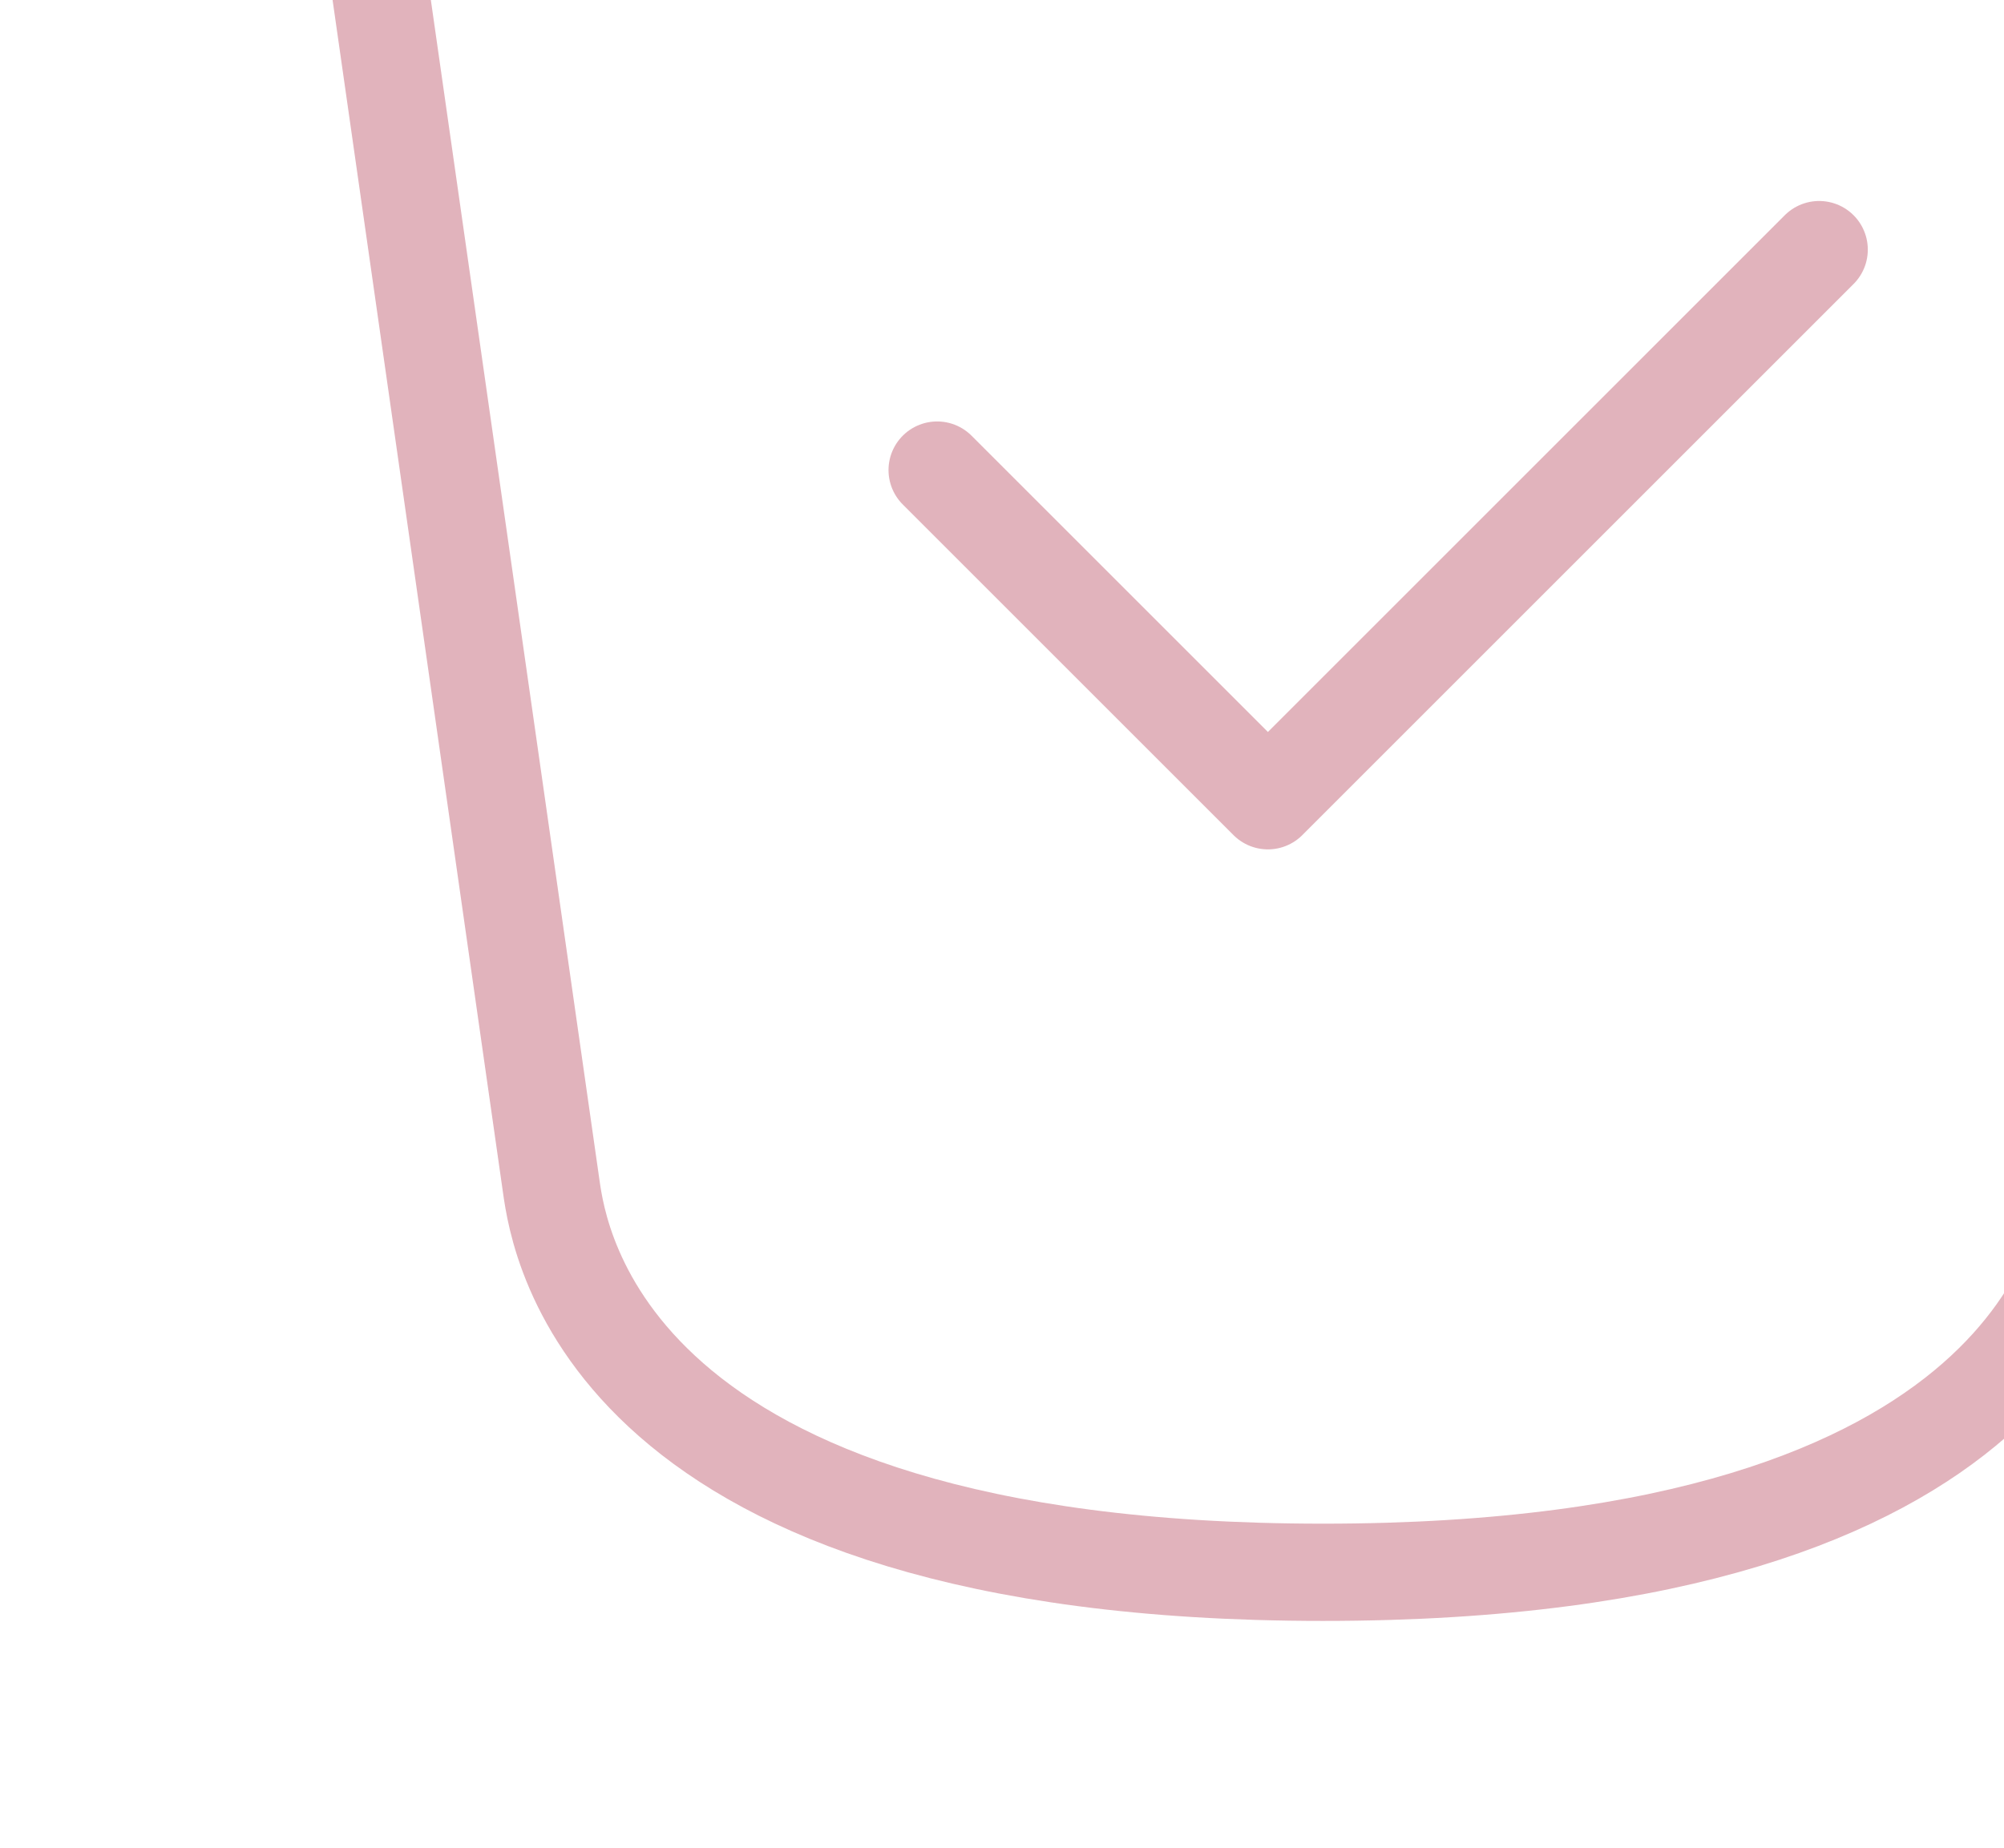 <svg width="103" height="95" viewBox="0 0 103 95" fill="none" xmlns="http://www.w3.org/2000/svg">
<path d="M48.167 24.167L65.167 41.167L93.5 12.833" stroke="#9A031E" stroke-opacity="0.3" stroke-width="5" stroke-linecap="round" stroke-linejoin="round"/>
<path d="M28.333 61L17.739 -13.162C17.32 -16.094 19.232 -18.829 22.123 -19.472L65.541 -29.12C67.161 -29.48 68.839 -29.48 70.459 -29.12L113.877 -19.472C116.768 -18.829 118.68 -16.094 118.261 -13.162L107.667 61C107.266 63.805 104.833 80.833 68 80.833C31.167 80.833 28.734 63.805 28.333 61Z" stroke="#9A031E" stroke-opacity="0.3" stroke-width="5" stroke-linecap="round" stroke-linejoin="round"/>
</svg>
